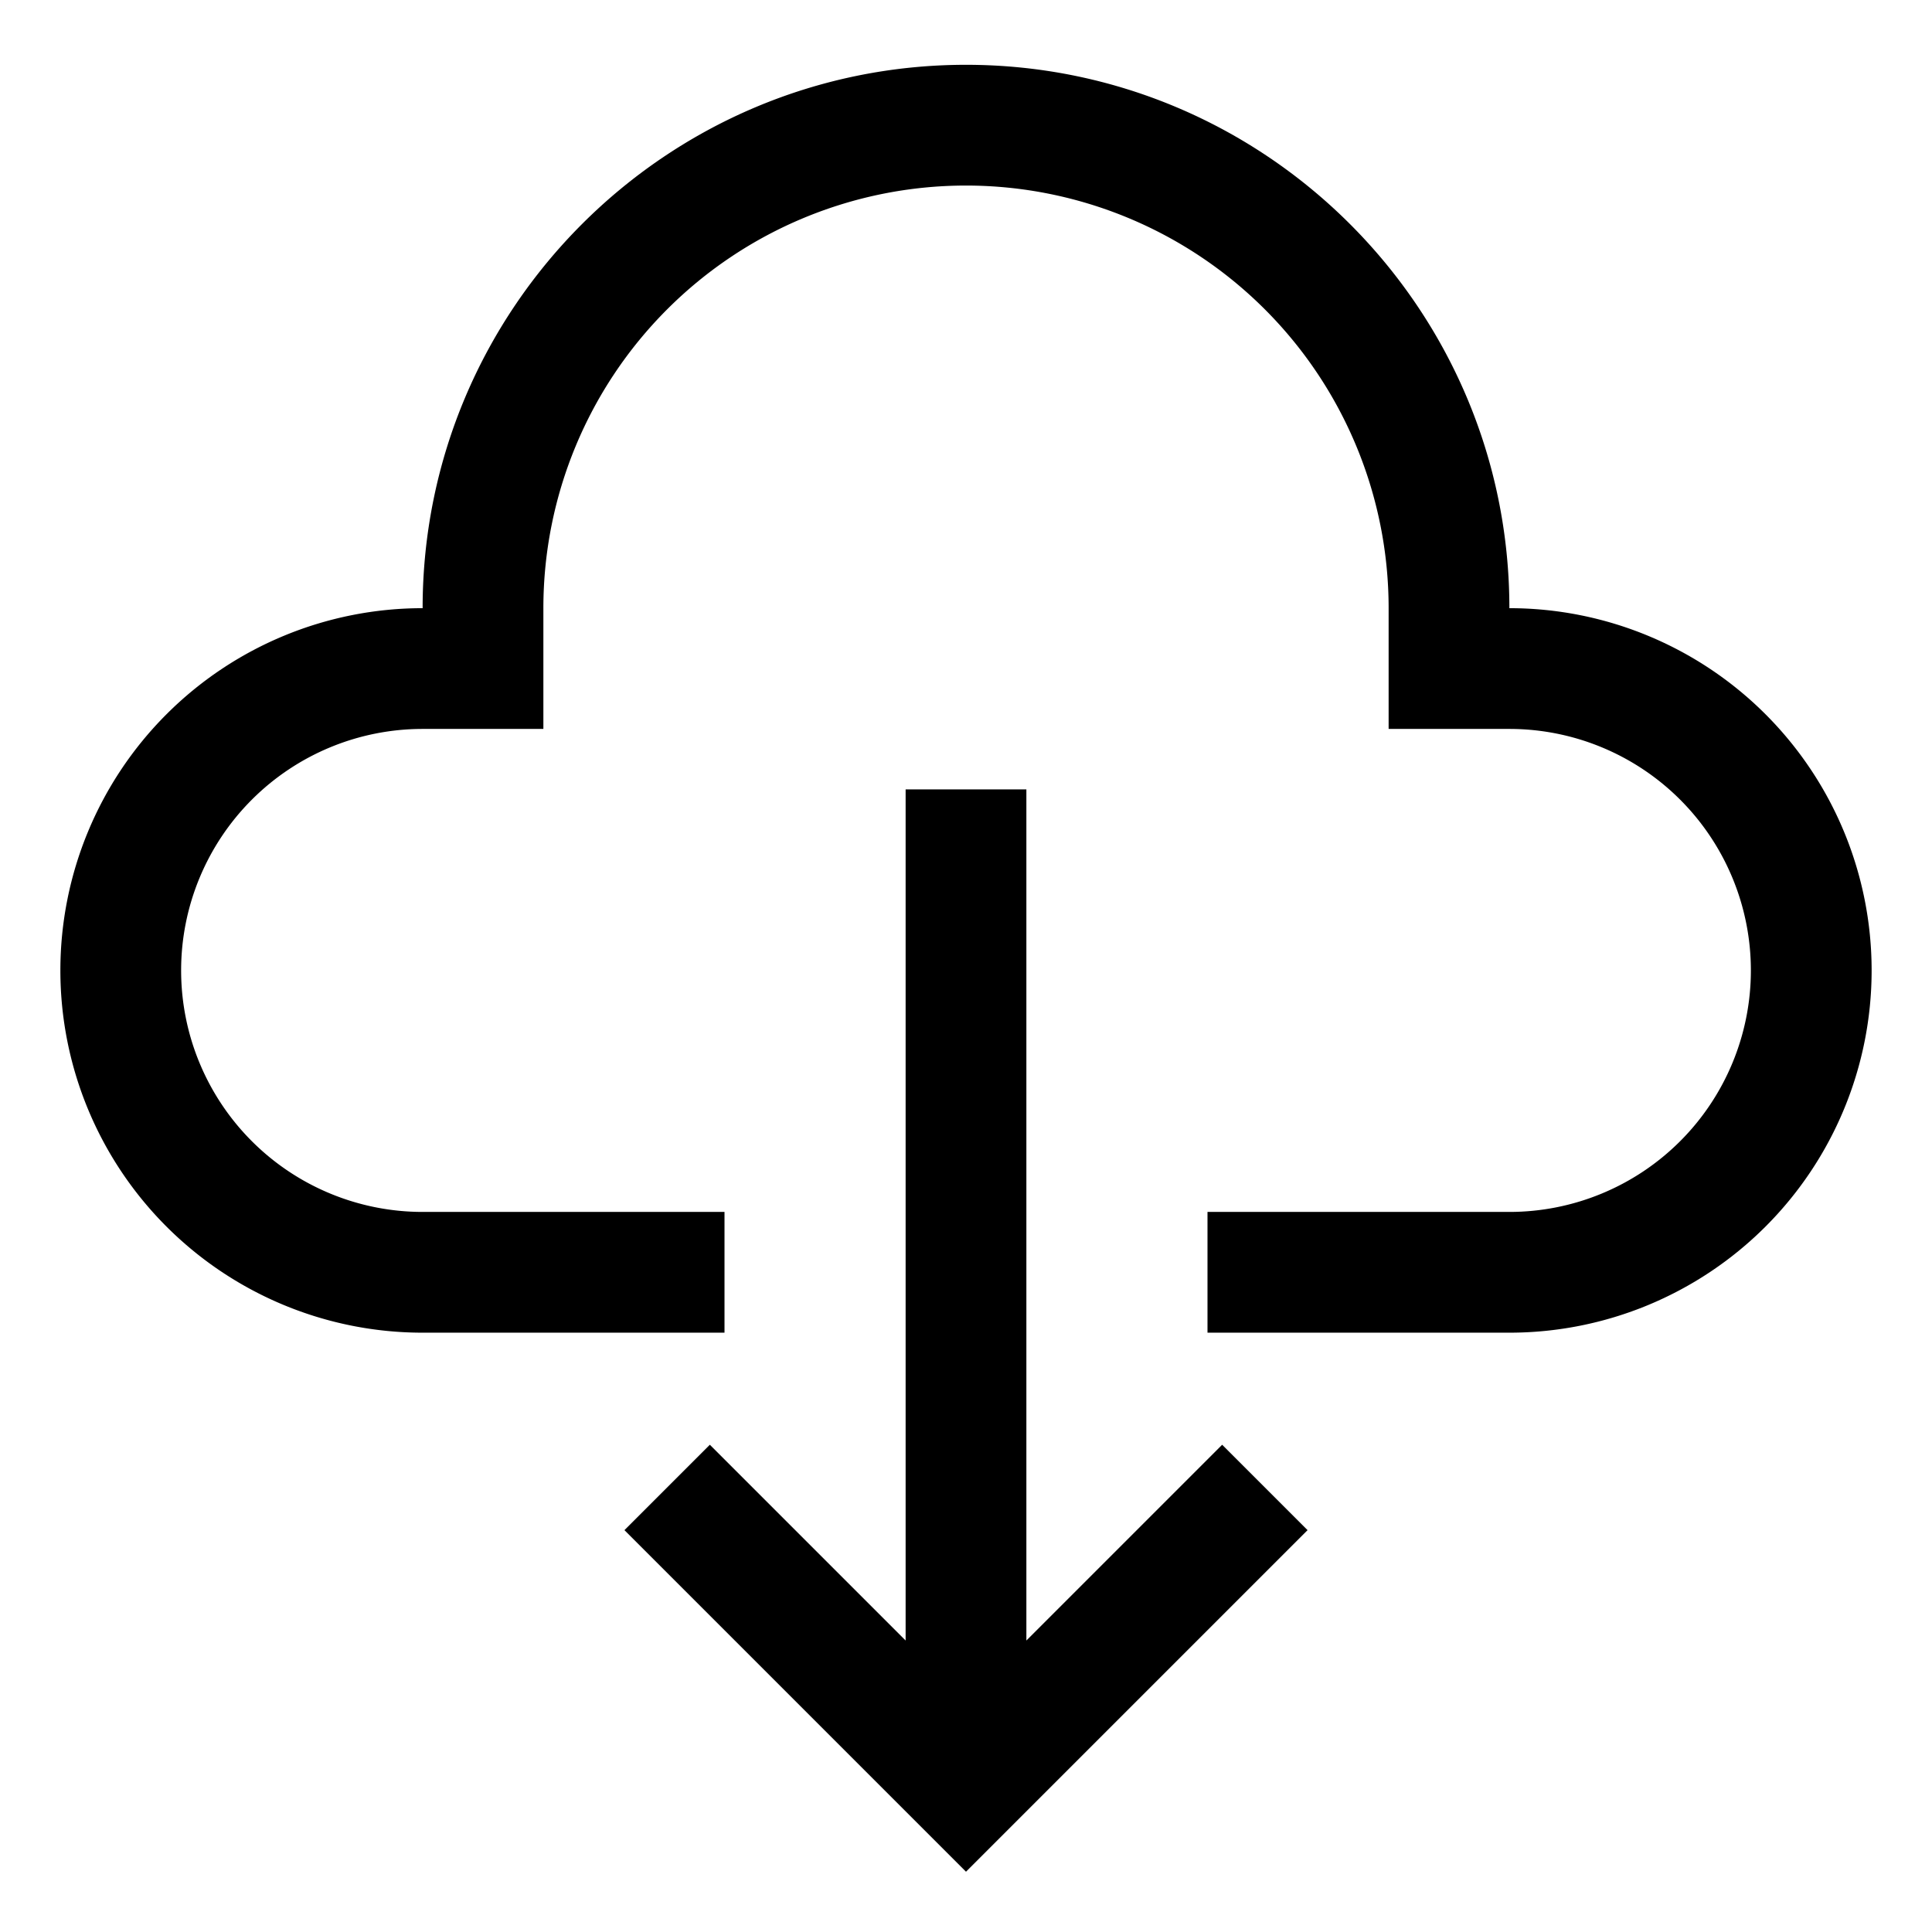 <svg xmlns="http://www.w3.org/2000/svg" width="24" height="24" viewBox="0 0 24 24"><path d="M12.75 20.379V9.806h-1.5v10.573l-2.432-2.432-1.061 1.061L12 23.251l4.243-4.243-1.061-1.061-2.432 2.432z"/><path d="M18.75 7.555c0-3.722-3.028-6.75-6.75-6.75s-6.75 3.028-6.75 6.75a4.5 4.5 0 000 9H9v-1.5H5.25a3 3 0 110-6h1.5v-1.5a5.25 5.25 0 0110.5 0v1.5h1.5a3 3 0 110 6H15v1.5h3.75a4.5 4.5 0 000-9z"/></svg>